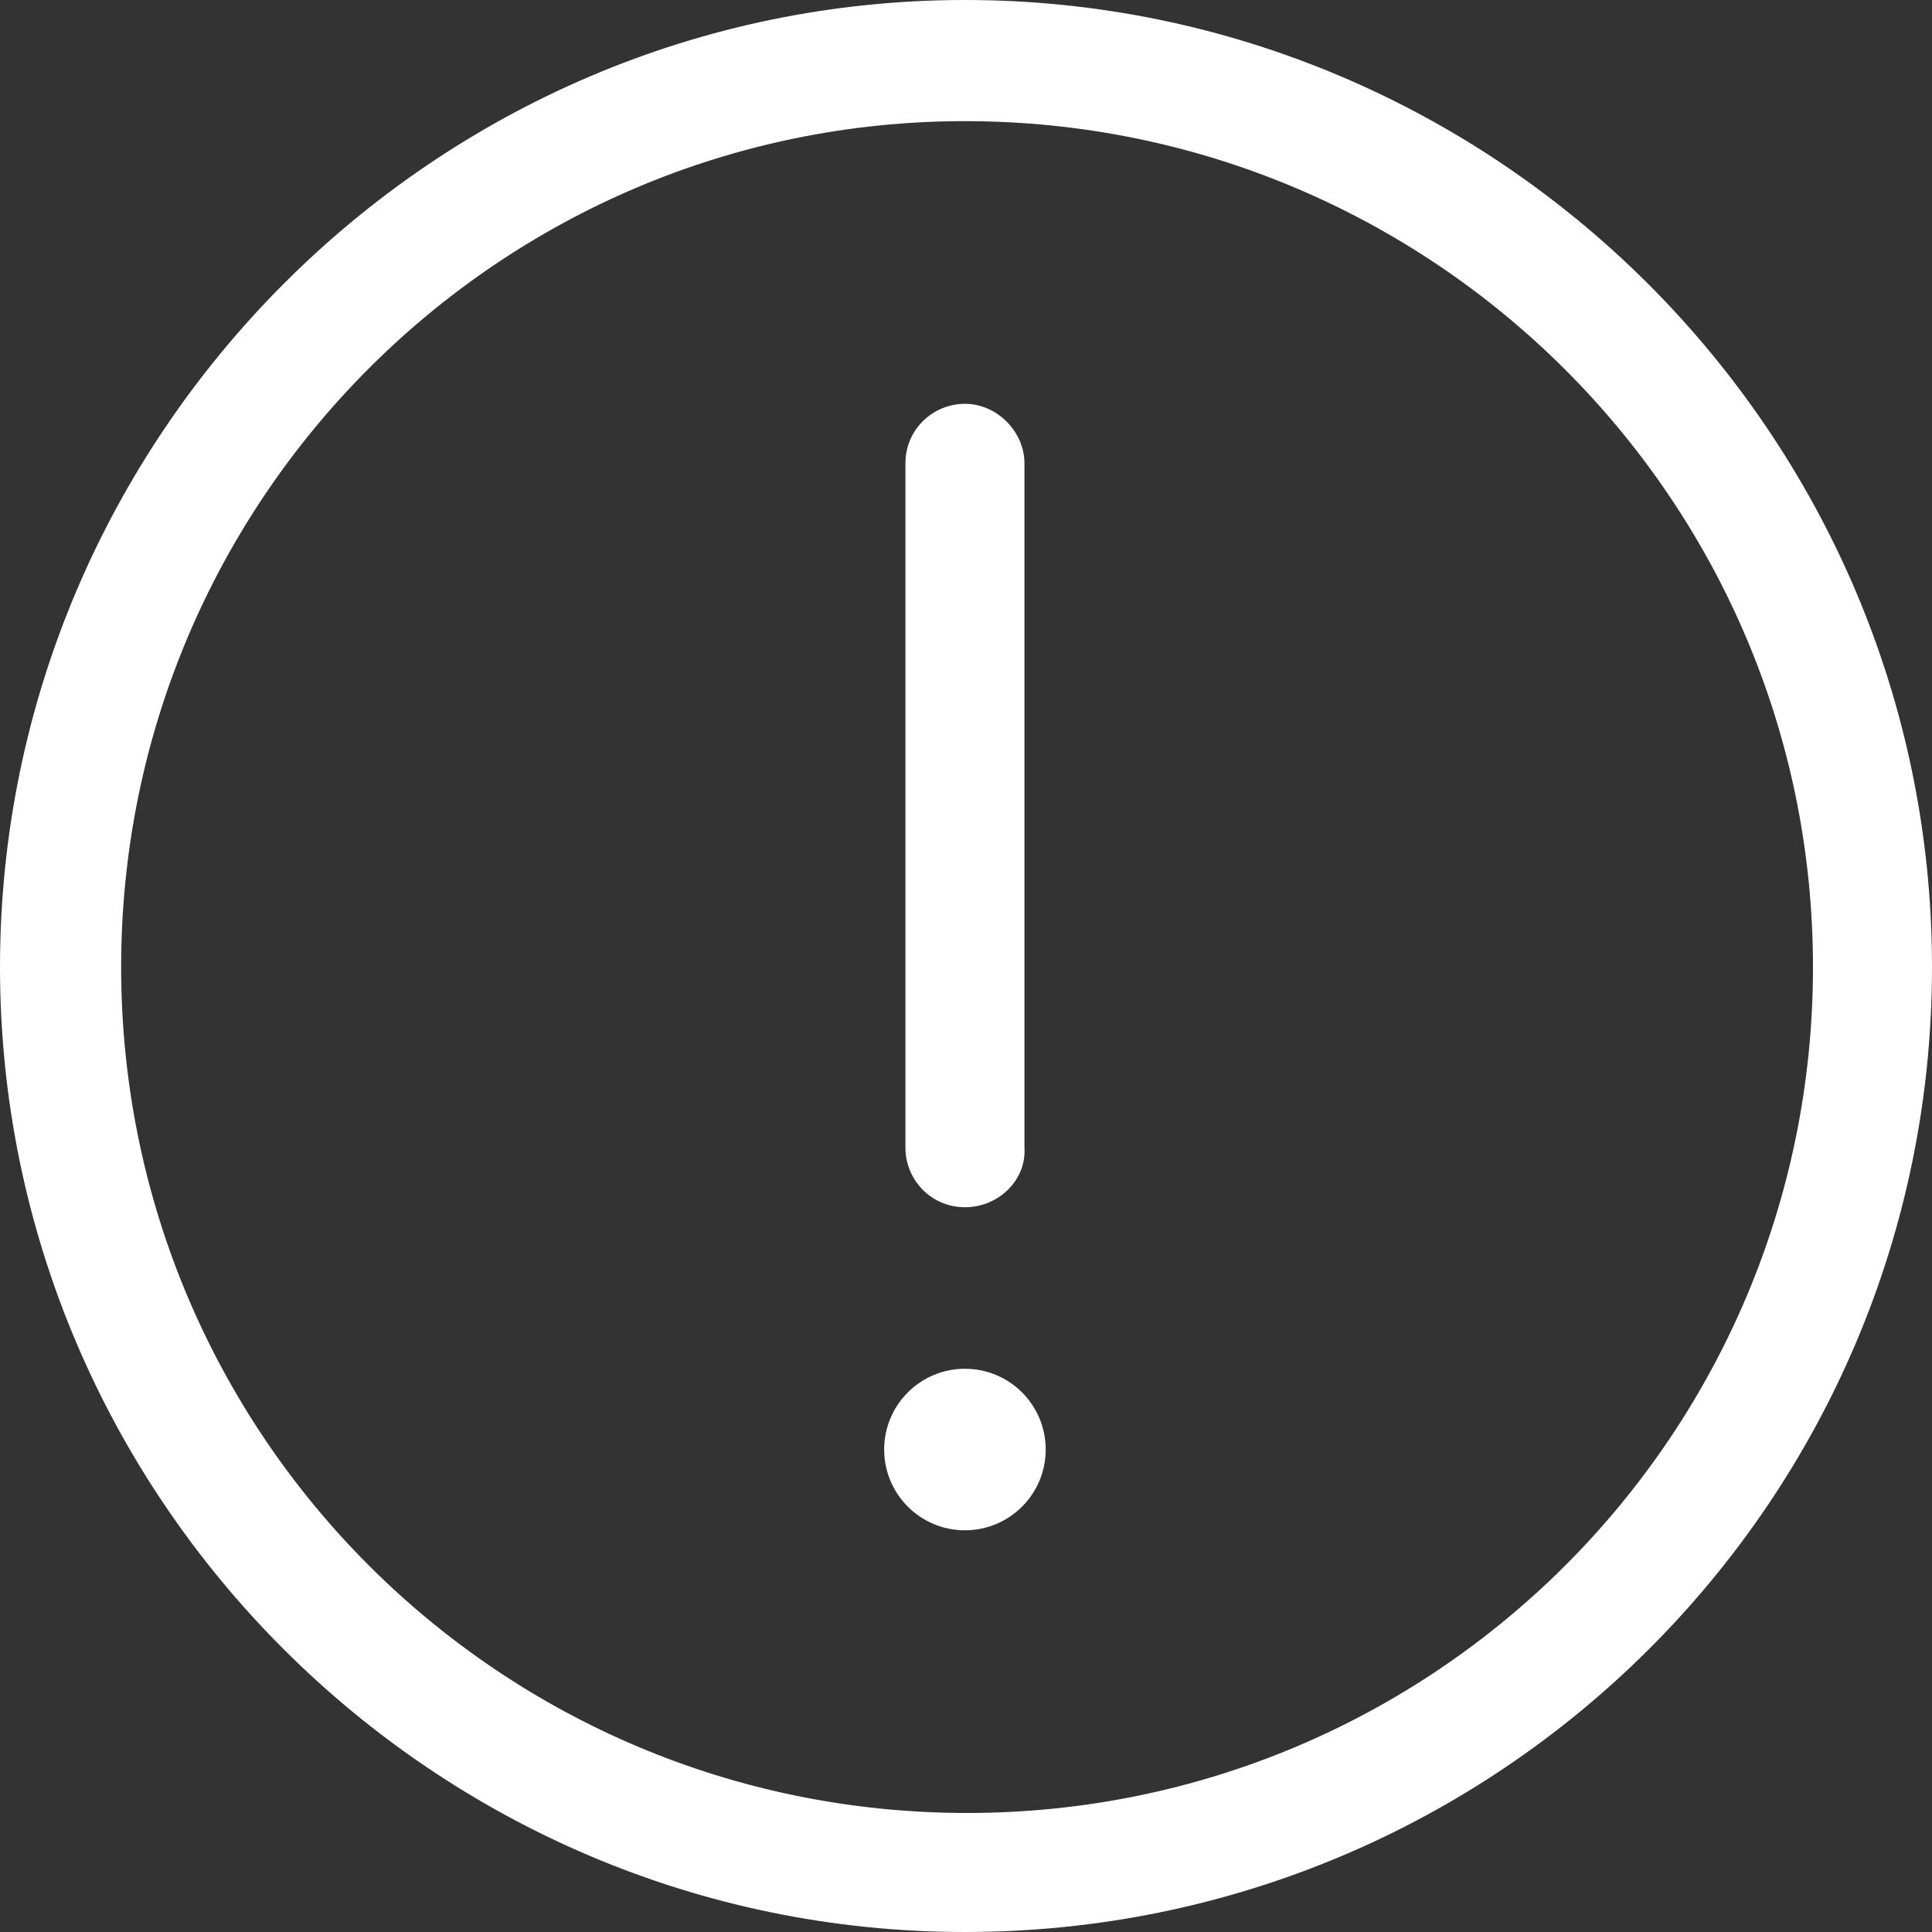 <?xml version="1.0" encoding="utf-8"?>
<!-- Generator: Adobe Illustrator 24.0.1, SVG Export Plug-In . SVG Version: 6.00 Build 0)  -->
<svg version="1.1" id="Layer_1" xmlns="http://www.w3.org/2000/svg" xmlns:xlink="http://www.w3.org/1999/xlink" x="0px" y="0px"
	 viewBox="0 0 90.9 90.9" style="enable-background:new 0 0 90.9 90.9;" xml:space="preserve">
<rect x="0" y="0" width="90.9" height="90.9" fill="#333333" stroke="none"/>
<style type="text/css">
	.st0{fill:#FFFFFF;enable-background:new    ;}
</style>
<g>
	<path class="st0" d="M49.2,68.2c0,2.1-1.7,3.8-3.8,3.8s-3.8-1.7-3.8-3.8s1.7-3.8,3.8-3.8C47.5,64.4,49.2,66.1,49.2,68.2z"/>
	<g>
		<path class="st0" d="M45.4,56.8c-1.6,0-2.8-1.3-2.8-2.8V21.8c0-1.6,1.3-2.8,2.8-2.8s2.8,1.3,2.8,2.8V54
			C48.3,55.5,47,56.8,45.4,56.8z"/>
		<path class="st0" d="M45.4,90.9C20.4,90.9,0,70.5,0,45.5S20.4,0,45.4,0s45.5,20.4,45.5,45.5S70.5,90.9,45.4,90.9z M45.4,5.7
			C23.5,5.7,5.7,23.5,5.7,45.5s17.8,39.8,39.8,39.8s39.8-17.8,39.8-39.8S67.4,5.7,45.4,5.7z"/>
	</g>
</g>
</svg>
